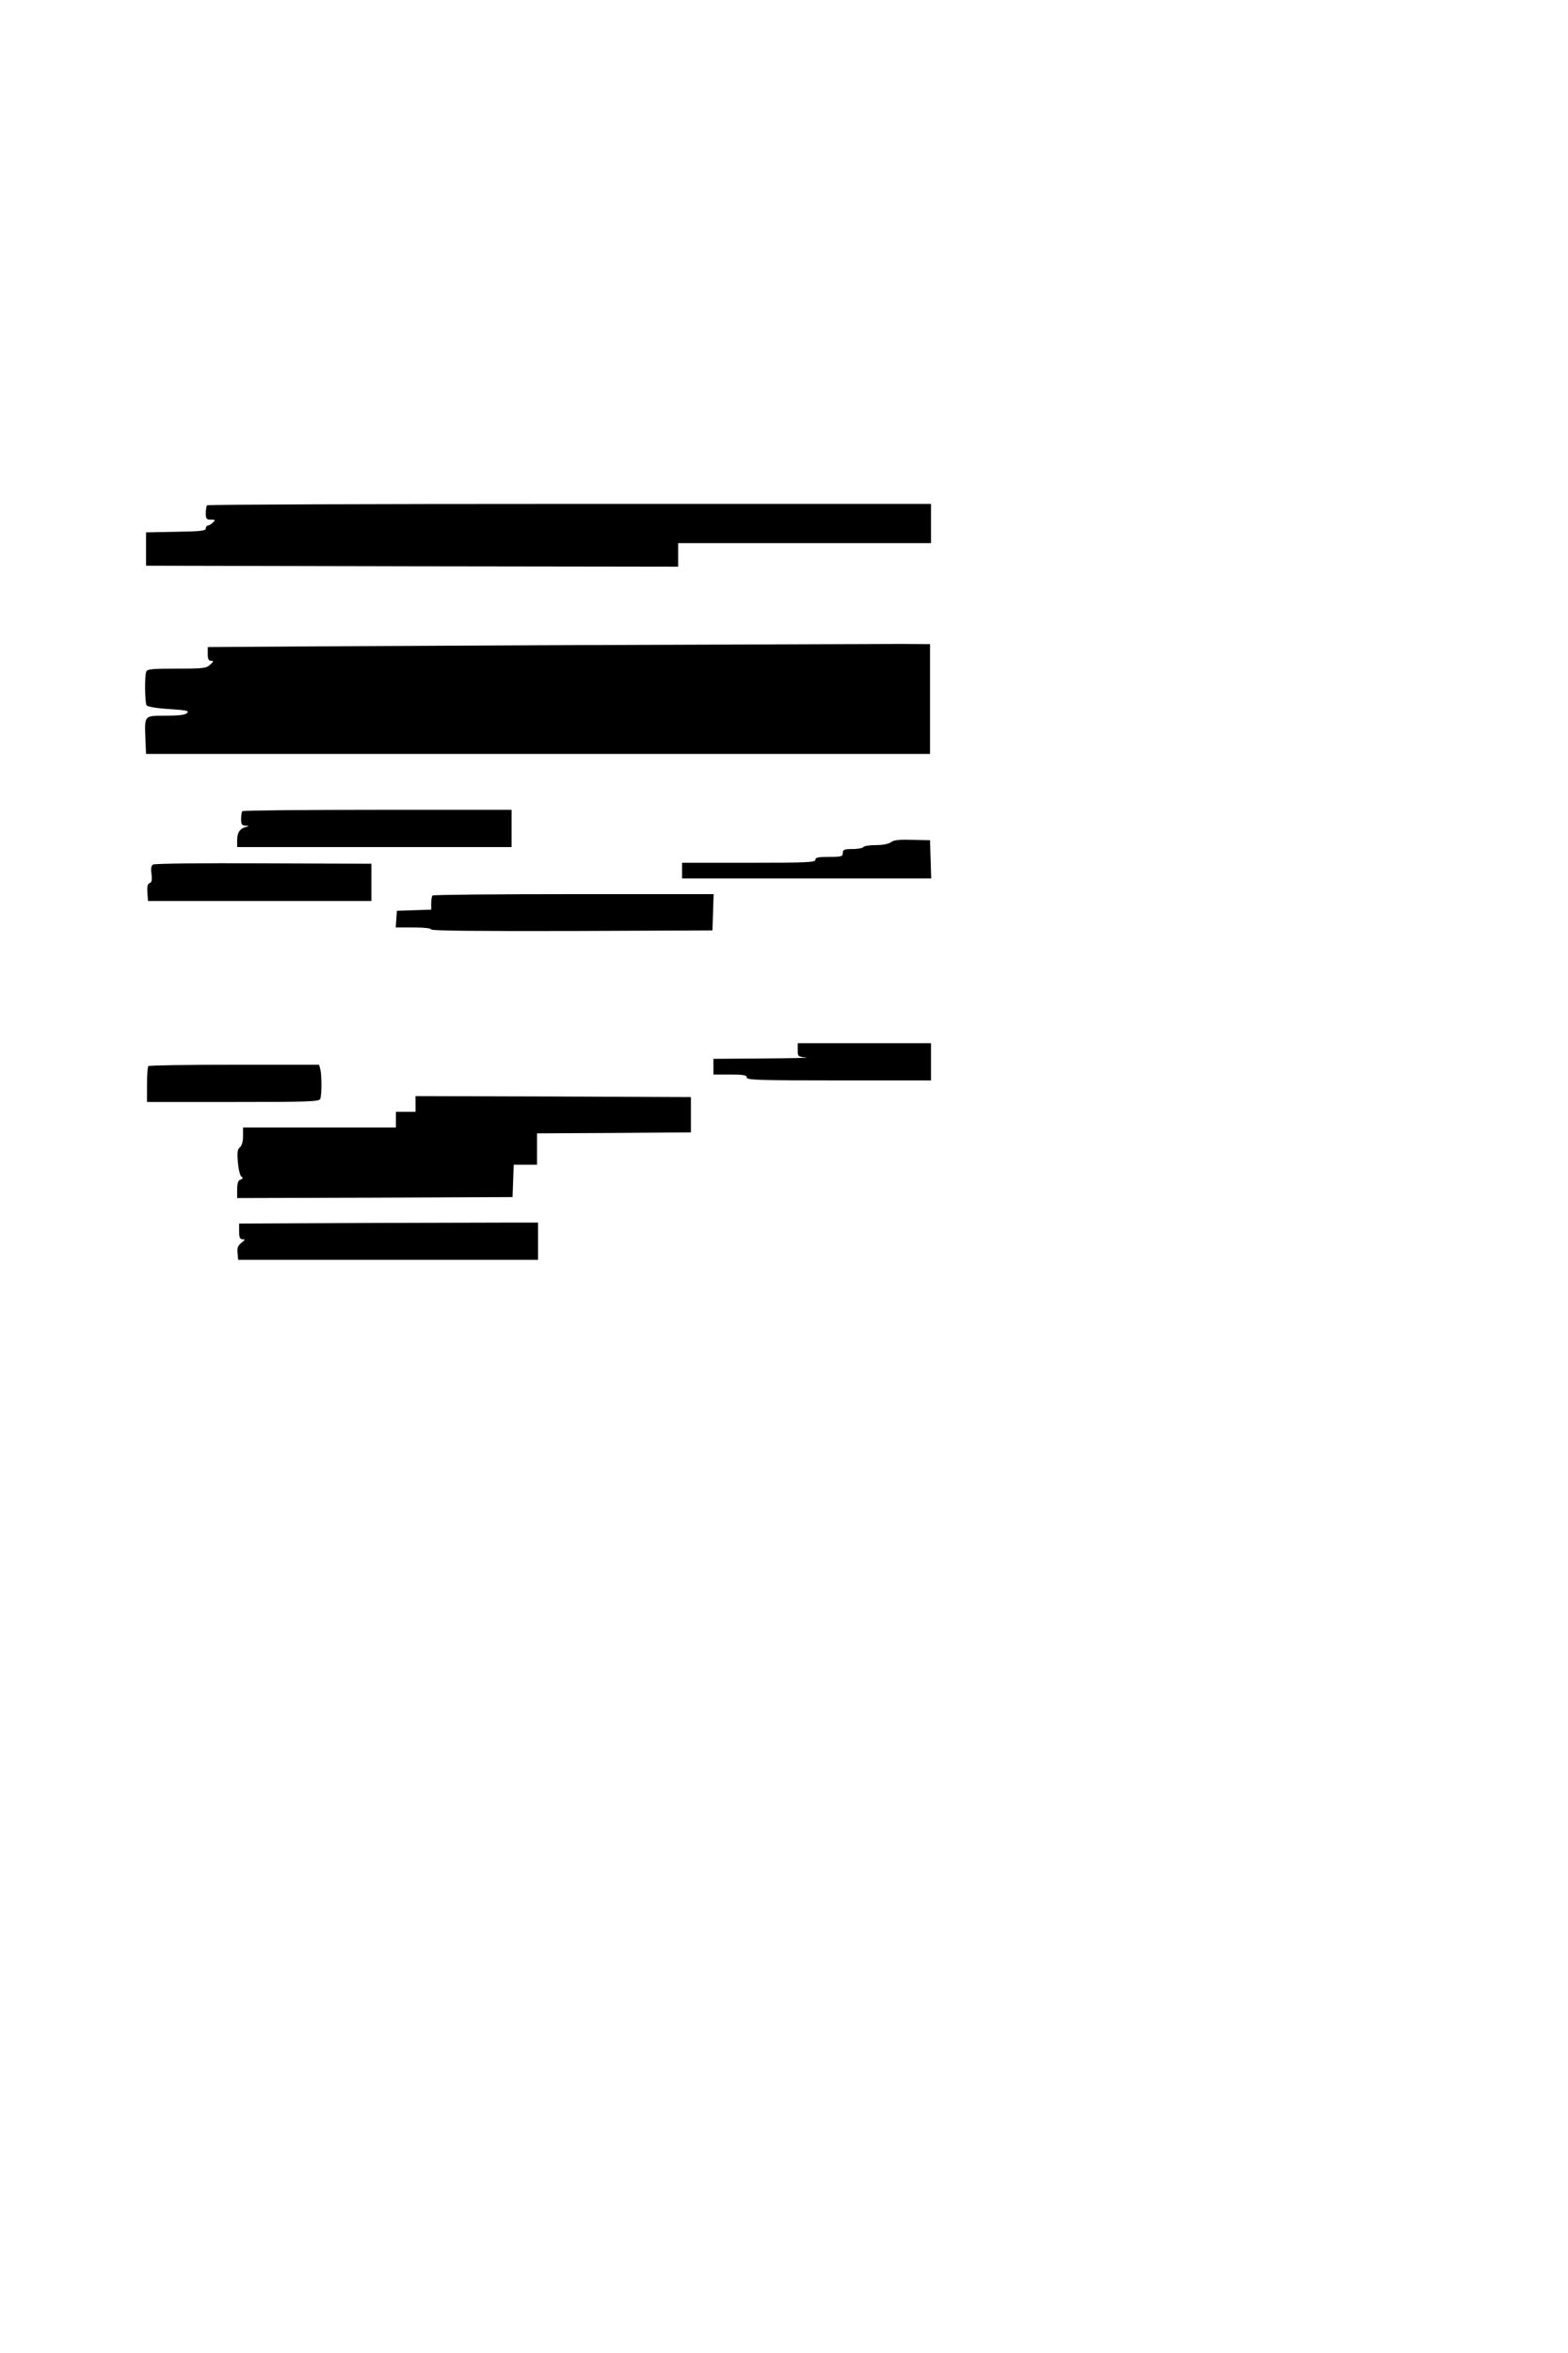 <?xml version="1.0" standalone="no"?>
<!DOCTYPE svg PUBLIC "-//W3C//DTD SVG 20010904//EN"
 "http://www.w3.org/TR/2001/REC-SVG-20010904/DTD/svg10.dtd">
<svg version="1.0" xmlns="http://www.w3.org/2000/svg"
 width="800pt" height="1200pt" viewBox="0 0 800 1200"
 preserveAspectRatio="xMidYMid meet">
<g transform="translate(0,1200) scale(0.1,-0.1)"
fill="#000000" stroke="none">
<path d="M1057 9423 c-4 -3 -7 -21 -7 -40 0 -29 3 -33 26 -33 23 0 24 -2 10
-15 -8 -8 -19 -15 -25 -15 -6 0 -11 -7 -11 -15 0 -12 -26 -15 -152 -17 l-153
-3 0 -85 0 -85 1357 -3 1358 -2 0 60 0 60 645 0 645 0 0 100 0 100 -1843 0
c-1014 0 -1847 -3 -1850 -7z"/>
<path d="M2900 8710 c-855 -4 -1619 -8 -1697 -9 l-143 -1 0 -35 c0 -26 4 -35
17 -35 14 0 14 -3 -5 -20 -19 -18 -35 -20 -171 -20 -126 0 -150 -2 -155 -16
-9 -22 -7 -157 2 -171 5 -7 49 -15 114 -19 90 -6 104 -9 93 -20 -10 -10 -42
-14 -109 -14 -112 0 -109 3 -104 -120 l3 -75 2000 0 2000 0 0 280 0 280 -145
1 c-80 0 -845 -3 -1700 -6z"/>
<path d="M1237 7863 c-4 -3 -7 -21 -7 -40 0 -27 4 -33 23 -34 19 -1 19 -2 3
-6 -32 -8 -46 -29 -46 -67 l0 -36 700 0 700 0 0 95 0 95 -683 0 c-376 0 -687
-3 -690 -7z"/>
<path d="M4546 7705 c-12 -9 -42 -15 -77 -15 -32 0 -61 -4 -64 -10 -3 -5 -28
-10 -56 -10 -42 0 -49 -3 -49 -20 0 -18 -7 -20 -70 -20 -56 0 -70 -3 -70 -15
0 -13 -44 -15 -340 -15 l-340 0 0 -40 0 -40 635 0 636 0 -3 98 -3 97 -90 2
c-67 2 -95 -1 -109 -12z"/>
<path d="M781 7591 c-10 -6 -12 -21 -8 -49 4 -30 1 -42 -10 -46 -10 -4 -13
-18 -11 -48 l3 -43 570 0 570 0 0 95 0 95 -550 2 c-308 2 -556 -1 -564 -6z"/>
<path d="M2207 7433 c-4 -3 -7 -21 -7 -39 l0 -33 -87 -3 -88 -3 -3 -42 -3 -43
90 0 c55 0 91 -4 91 -10 0 -7 241 -9 718 -8 l717 3 3 93 3 92 -714 0 c-392 0
-717 -3 -720 -7z"/>
<path d="M4070 6646 c0 -34 1 -35 43 -39 23 -2 -74 -4 -215 -5 l-258 -2 0 -40
0 -40 85 0 c69 0 85 -3 85 -15 0 -13 59 -15 470 -15 l470 0 0 95 0 95 -340 0
-340 0 0 -34z"/>
<path d="M757 6563 c-4 -3 -7 -46 -7 -95 l0 -88 439 0 c391 0 440 2 445 16 8
20 8 122 0 152 l-6 22 -432 0 c-238 0 -436 -3 -439 -7z"/>
<path d="M2120 6370 l0 -40 -50 0 -50 0 0 -40 0 -40 -390 0 -390 0 0 -44 c0
-28 -6 -48 -16 -57 -13 -11 -15 -26 -10 -78 3 -36 11 -68 18 -72 9 -6 8 -10
-5 -15 -12 -4 -17 -18 -17 -50 l0 -44 703 2 702 3 3 83 3 82 59 0 60 0 0 80 0
80 393 2 392 3 0 90 0 90 -702 3 -703 2 0 -40z"/>
<path d="M1873 5763 l-653 -3 0 -40 c0 -31 4 -40 18 -40 14 0 13 -3 -6 -18
-18 -14 -23 -26 -20 -53 l3 -34 765 0 765 0 0 95 0 95 -110 0 c-60 0 -404 -1
-762 -2z"/>
</g>
</svg>
